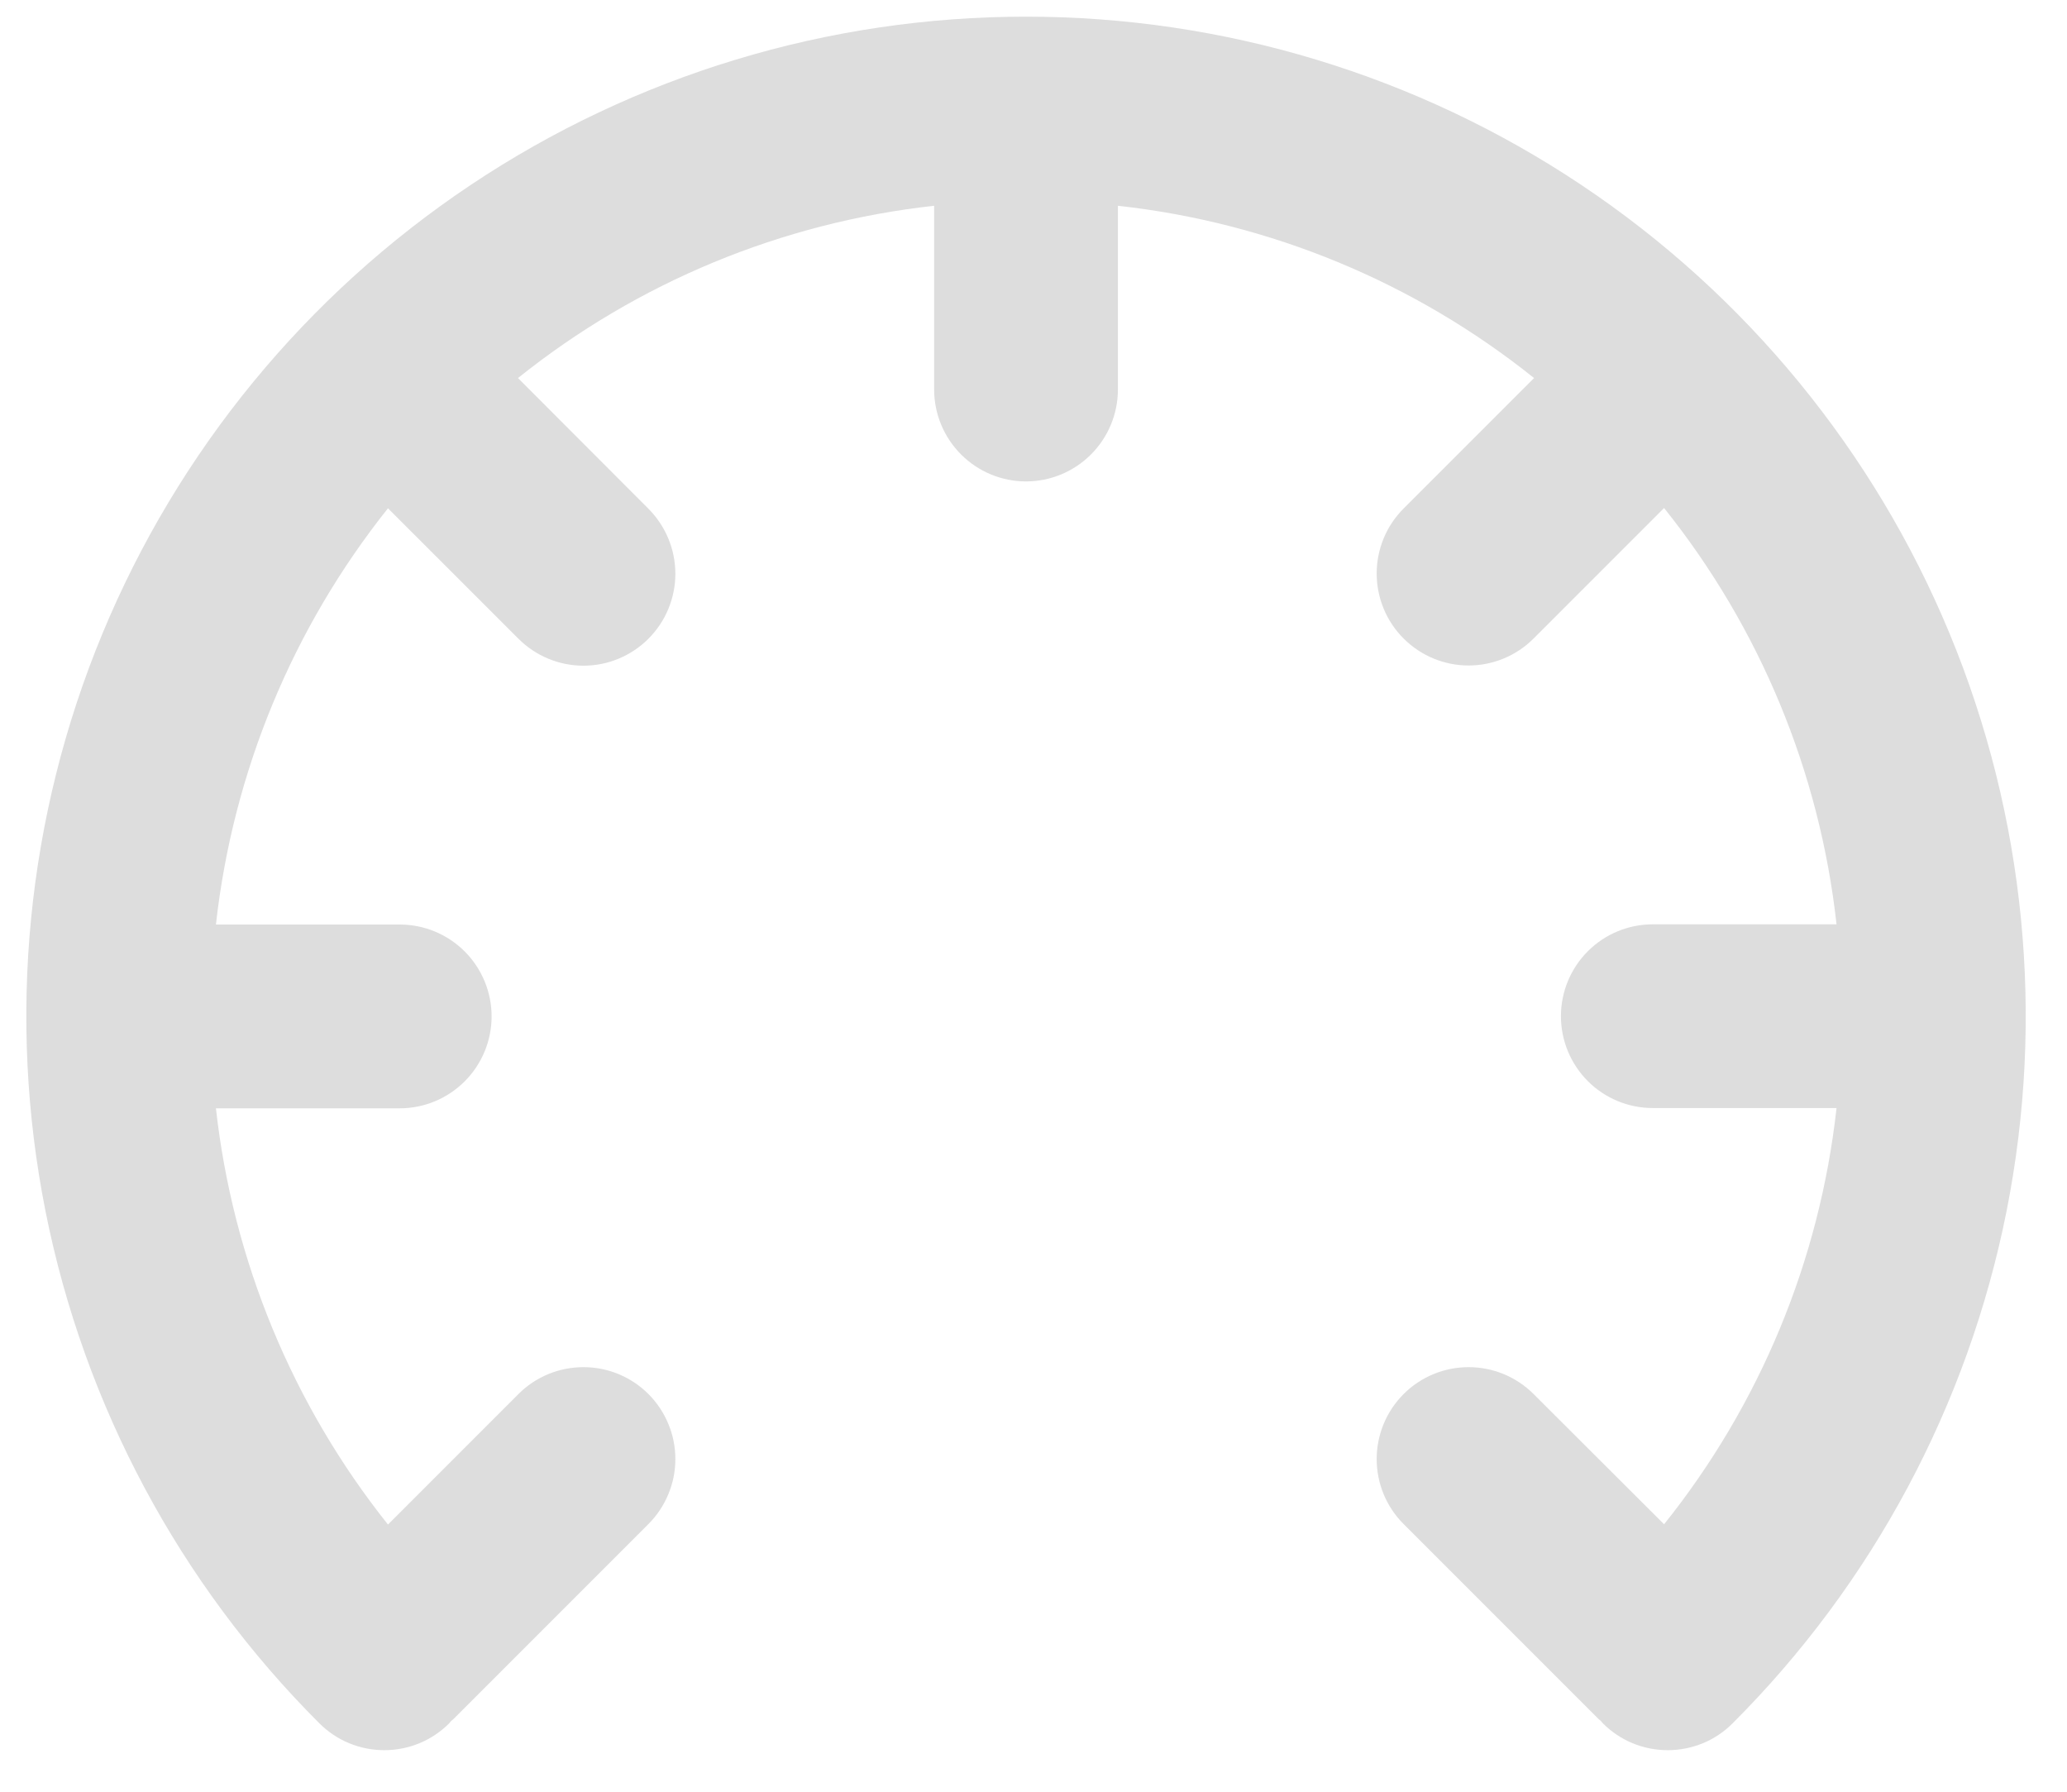 <svg width="30" height="26" viewBox="0 0 30 26" fill="none" xmlns="http://www.w3.org/2000/svg">
<path d="M14.891 0.242C12.022 0.241 9.216 1.091 6.83 2.685C4.444 4.279 2.584 6.545 1.486 9.196C0.388 11.847 0.101 14.764 0.661 17.579C1.222 20.393 2.604 22.978 4.634 25.006C4.758 25.13 4.905 25.229 5.067 25.296C5.229 25.363 5.403 25.397 5.578 25.397C5.753 25.397 5.927 25.363 6.088 25.296C6.25 25.229 6.397 25.13 6.521 25.006L6.548 24.973L6.581 24.946L9.411 22.116C9.535 21.992 9.633 21.845 9.7 21.683C9.768 21.521 9.802 21.348 9.802 21.173C9.802 20.998 9.768 20.824 9.7 20.662C9.633 20.5 9.535 20.353 9.411 20.229C9.287 20.105 9.14 20.007 8.978 19.94C8.817 19.873 8.643 19.839 8.468 19.839C8.293 19.839 8.119 19.873 7.957 19.94C7.796 20.007 7.648 20.105 7.525 20.229L5.631 22.123C4.246 20.385 3.38 18.291 3.134 16.083H5.801C6.155 16.083 6.494 15.942 6.744 15.692C6.994 15.442 7.135 15.103 7.135 14.749C7.135 14.396 6.994 14.056 6.744 13.806C6.494 13.556 6.155 13.416 5.801 13.416H3.134C3.38 11.207 4.246 9.113 5.631 7.376L7.525 9.269C7.775 9.519 8.114 9.66 8.468 9.66C8.822 9.66 9.161 9.519 9.411 9.269C9.661 9.019 9.802 8.68 9.802 8.326C9.802 7.972 9.661 7.633 9.411 7.382L7.518 5.486C9.253 4.096 11.348 3.229 13.558 2.986V5.652C13.558 6.006 13.699 6.345 13.949 6.595C14.199 6.845 14.538 6.986 14.891 6.986C15.245 6.986 15.584 6.845 15.834 6.595C16.084 6.345 16.225 6.006 16.225 5.652V2.986C18.435 3.229 20.53 4.096 22.265 5.486L20.372 7.379C20.121 7.629 19.981 7.969 19.981 8.322C19.981 8.676 20.121 9.016 20.372 9.266C20.622 9.516 20.961 9.657 21.315 9.657C21.669 9.657 22.008 9.516 22.258 9.266L24.152 7.372C25.542 9.107 26.411 11.202 26.655 13.413H23.988C23.635 13.413 23.296 13.553 23.046 13.803C22.796 14.053 22.655 14.392 22.655 14.746C22.655 15.1 22.796 15.439 23.046 15.689C23.296 15.939 23.635 16.079 23.988 16.079H26.655C26.411 18.29 25.542 20.384 24.152 22.119L22.258 20.229C22.008 19.979 21.669 19.839 21.315 19.839C20.961 19.839 20.622 19.979 20.372 20.229C20.121 20.48 19.981 20.819 19.981 21.173C19.981 21.527 20.121 21.866 20.372 22.116L23.202 24.946L23.235 24.973L23.262 25.006C23.386 25.13 23.533 25.229 23.694 25.296C23.856 25.363 24.03 25.397 24.205 25.397C24.38 25.397 24.554 25.363 24.716 25.296C24.878 25.229 25.025 25.13 25.148 25.006C27.178 22.978 28.561 20.393 29.122 17.579C29.682 14.764 29.395 11.847 28.297 9.196C27.199 6.545 25.339 4.279 22.953 2.685C20.567 1.091 17.761 0.241 14.891 0.242Z" fill="#DDDDDD"/>
</svg>
